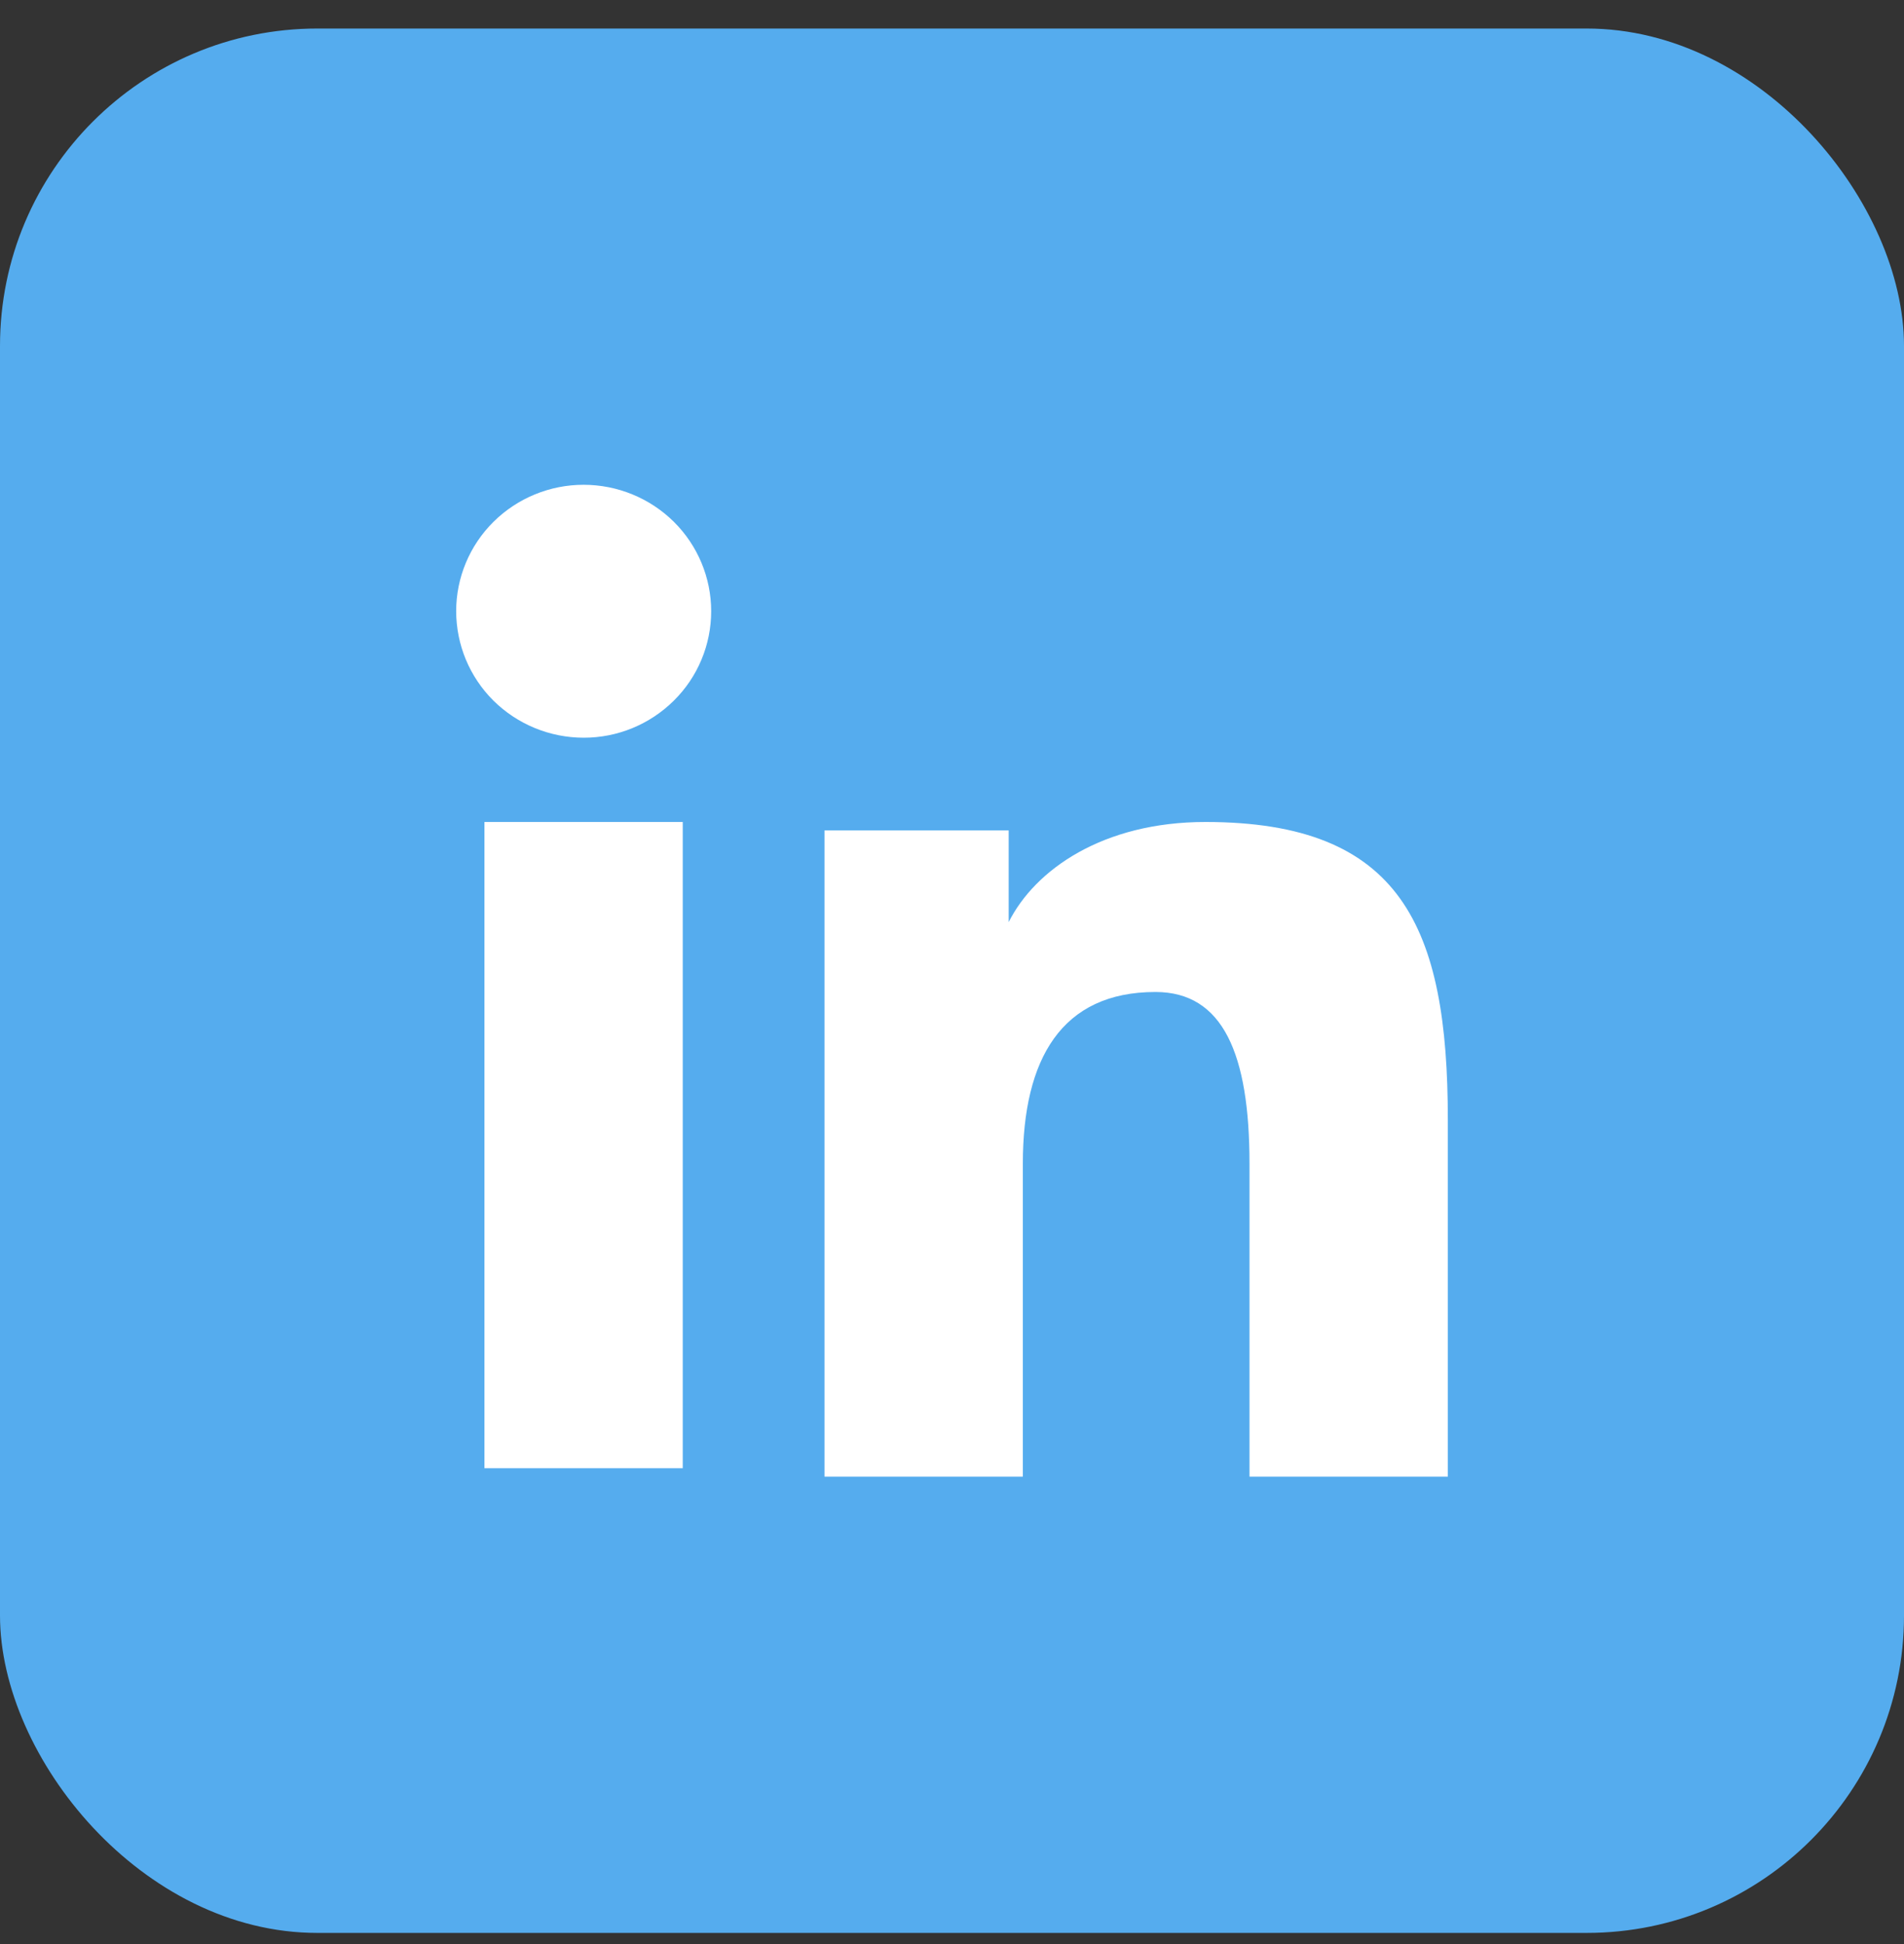 <svg width="48" height="49" viewBox="0 0 48 49" fill="none" xmlns="http://www.w3.org/2000/svg">
<rect x="0" y="0" width="48" height="49" fill="#333333" stroke="none"/>
<rect y="0.719" width="48" height="48" rx="8" fill="#55ACEE"/>
<path fill-rule="evenodd" clip-rule="evenodd" d="M20.786 20.93H25.429V23.242C26.098 21.913 27.812 20.718 30.389 20.718C35.328 20.718 36.5 23.365 36.5 28.223V37.219H31.5V29.329C31.5 26.562 30.831 25.003 29.129 25.003C26.767 25.003 25.786 26.684 25.786 29.328V37.219H20.786V20.93ZM12.213 37.006H17.212V20.718H12.213V37.006ZM17.929 15.406C17.929 15.825 17.846 16.24 17.684 16.627C17.523 17.014 17.286 17.364 16.988 17.659C16.383 18.259 15.565 18.596 14.713 18.594C13.862 18.593 13.045 18.258 12.44 17.66C12.143 17.365 11.907 17.014 11.745 16.627C11.584 16.24 11.501 15.825 11.5 15.406C11.5 14.56 11.838 13.75 12.441 13.152C13.046 12.554 13.863 12.218 14.714 12.219C15.566 12.219 16.384 12.555 16.988 13.152C17.59 13.75 17.929 14.56 17.929 15.406Z" fill="white"/>
</svg>
